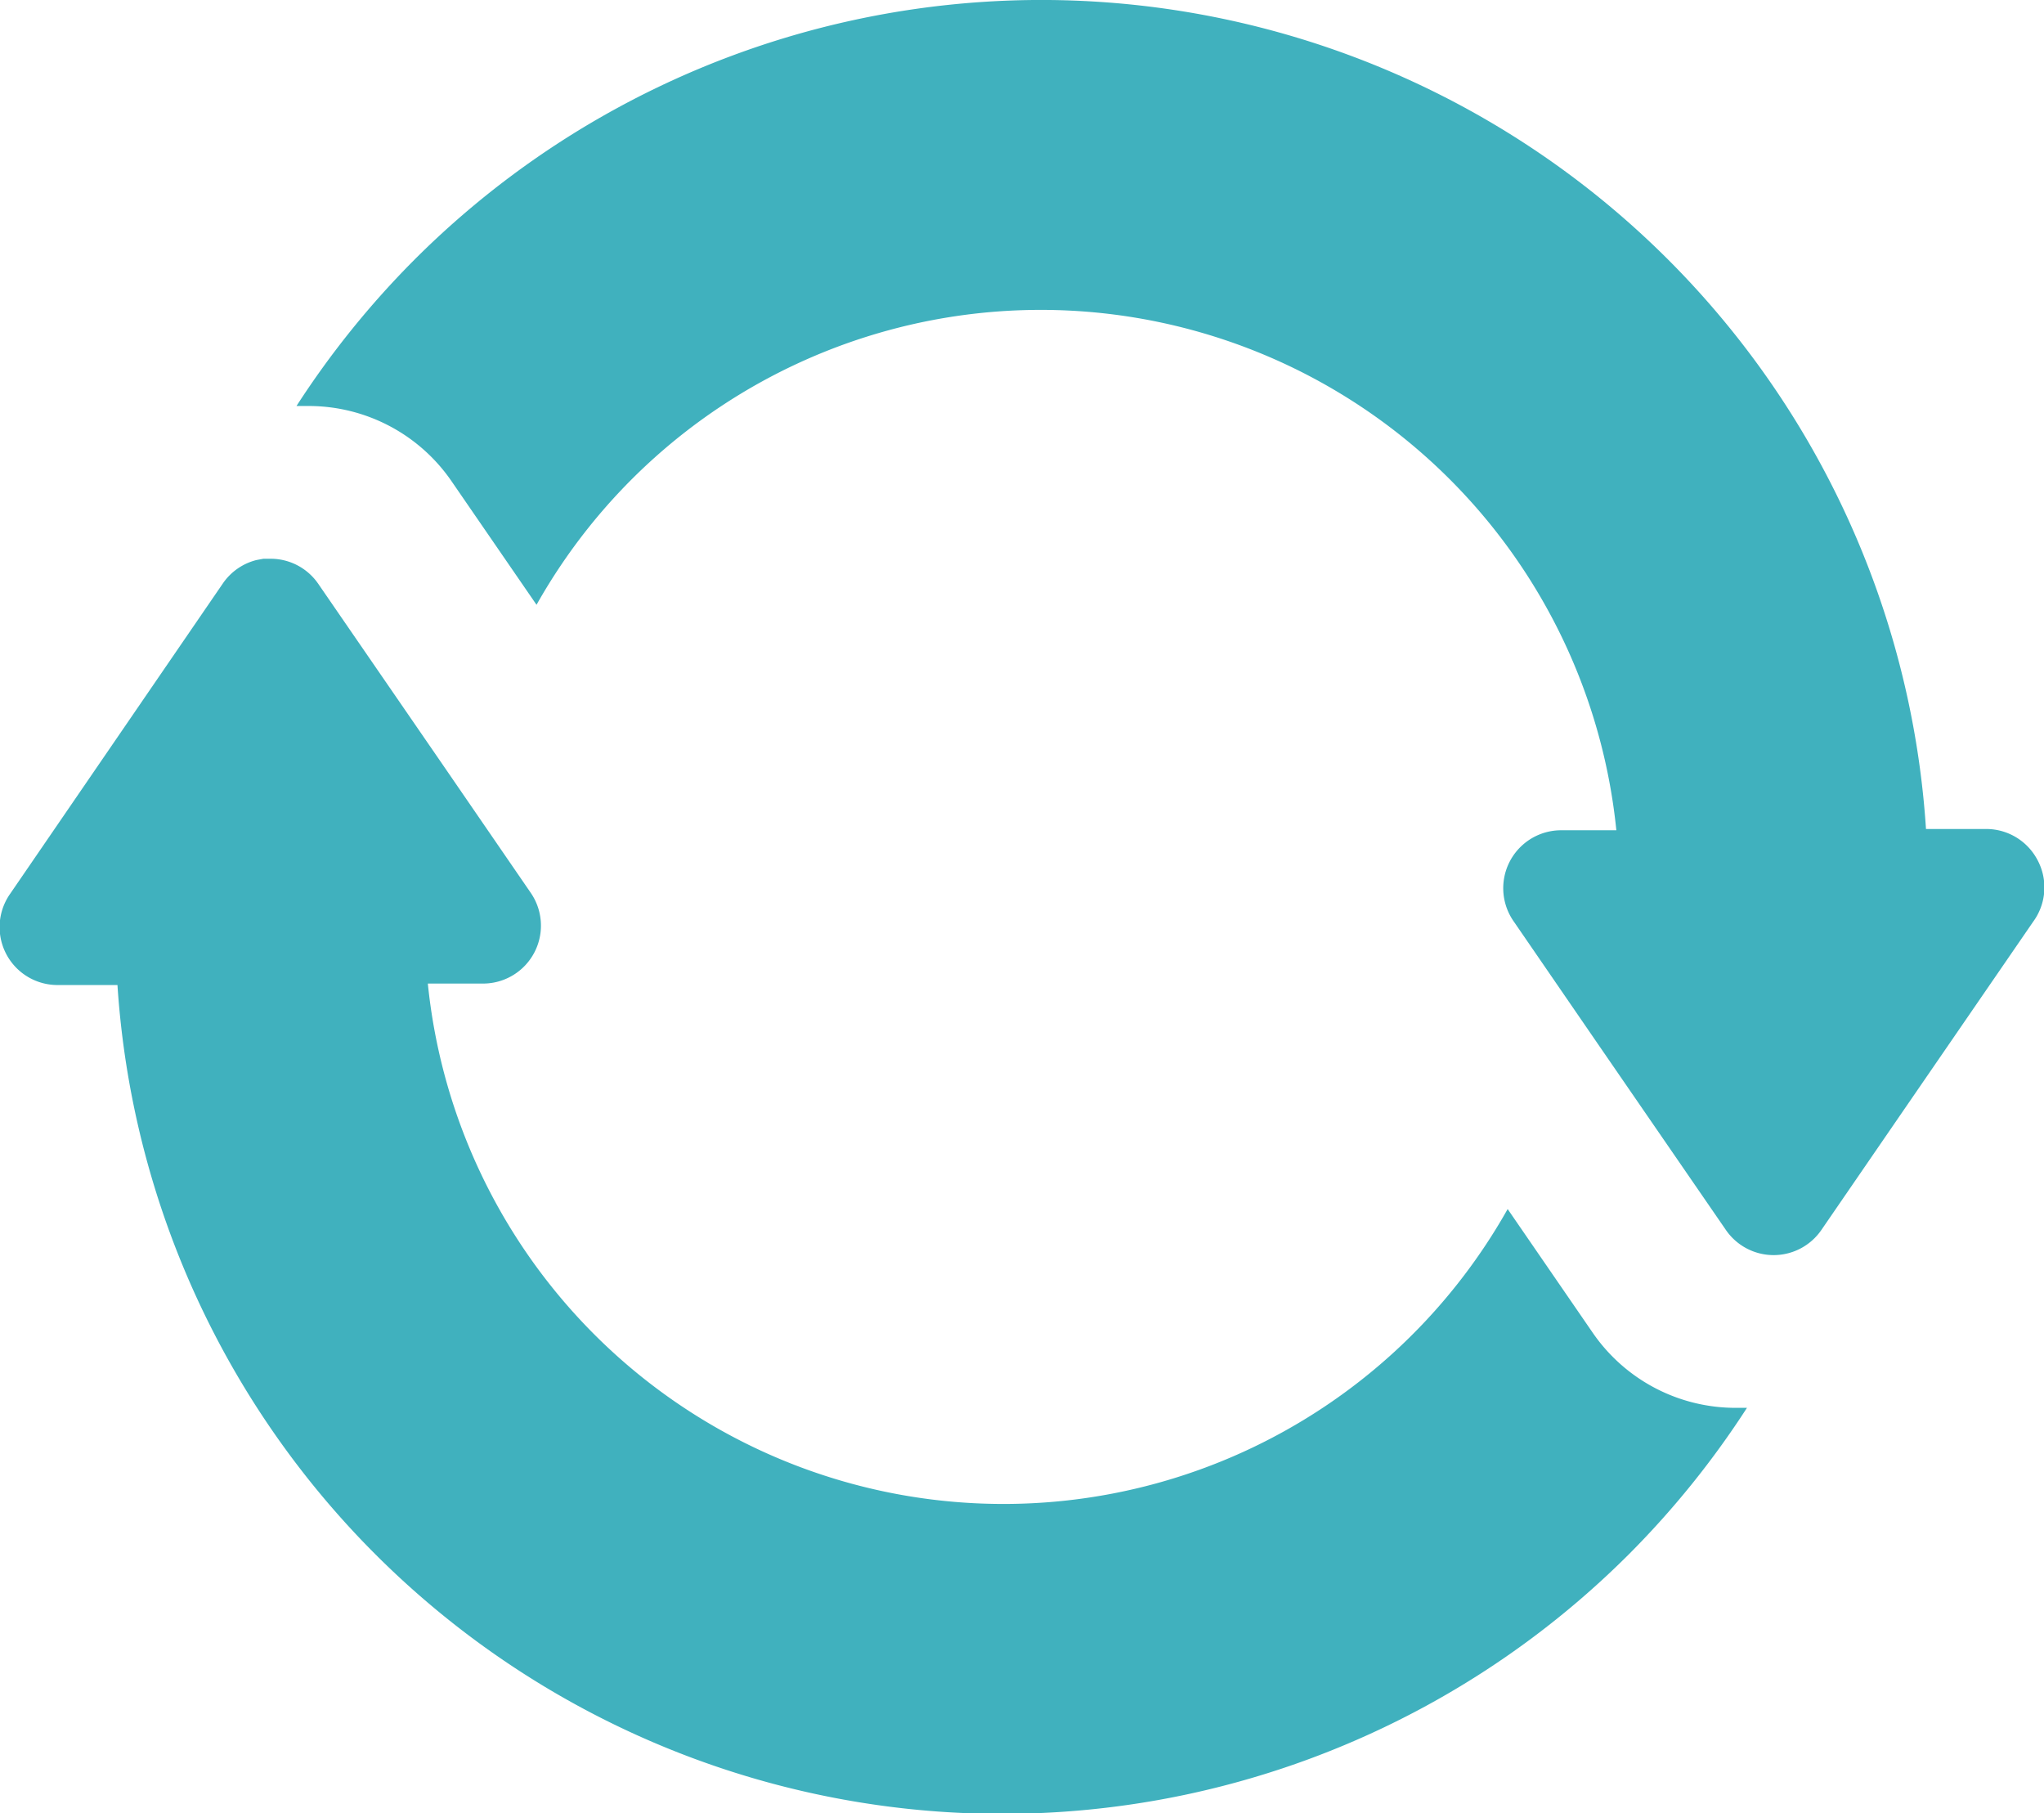 <svg xmlns="http://www.w3.org/2000/svg" width="11.189" height="9.923" viewBox="0 0 11.189 9.923">
    <defs>
        <style>
            .cls-1{fill:#40b1be}
        </style>
    </defs>
    <g id="Group_3935" transform="translate(-2098.214 -2430.42)">
        <g id="Group_3930" transform="translate(2098.214 2433.486)">
            <g id="Group_3929">
                <path id="Path_16762" d="M9.5 167.1a.949.949 0 0 1-.782-.412l-.465-.676a3.167 3.167 0 0 1-5.911-1.234h.3a.317.317 0 0 0 .261-.5l-.461-.671-.7-1.017a.316.316 0 0 0-.261-.137h-.039l-.038.007a.317.317 0 0 0-.184.128l-1.164 1.698a.317.317 0 0 0 .261.5h.326a4.853 4.853 0 0 0 8.275 3.114 4.886 4.886 0 0 0 .645-.8z" class="cls-1" transform="translate(0 -162.461)"/>
            </g>
        </g>
        <g id="Group_3934" transform="translate(2099.841 2430.42)">
            <g id="Group_3933">
                <path id="Path_16764" d="M75.31 34.245a.317.317 0 0 0-.28-.169h-.33a4.853 4.853 0 0 0-8.275-3.115 4.886 4.886 0 0 0-.645.8h.067a.949.949 0 0 1 .782.412l.465.676a3.167 3.167 0 0 1 5.911 1.234h-.3a.317.317 0 0 0-.261.5l.461.671.7 1.017a.317.317 0 0 0 .522 0l.419-.61.741-1.078a.317.317 0 0 0 .023-.338z" class="cls-1" transform="translate(-65.784 -29.539)"/>
            </g>
        </g>
    </g>
</svg>
